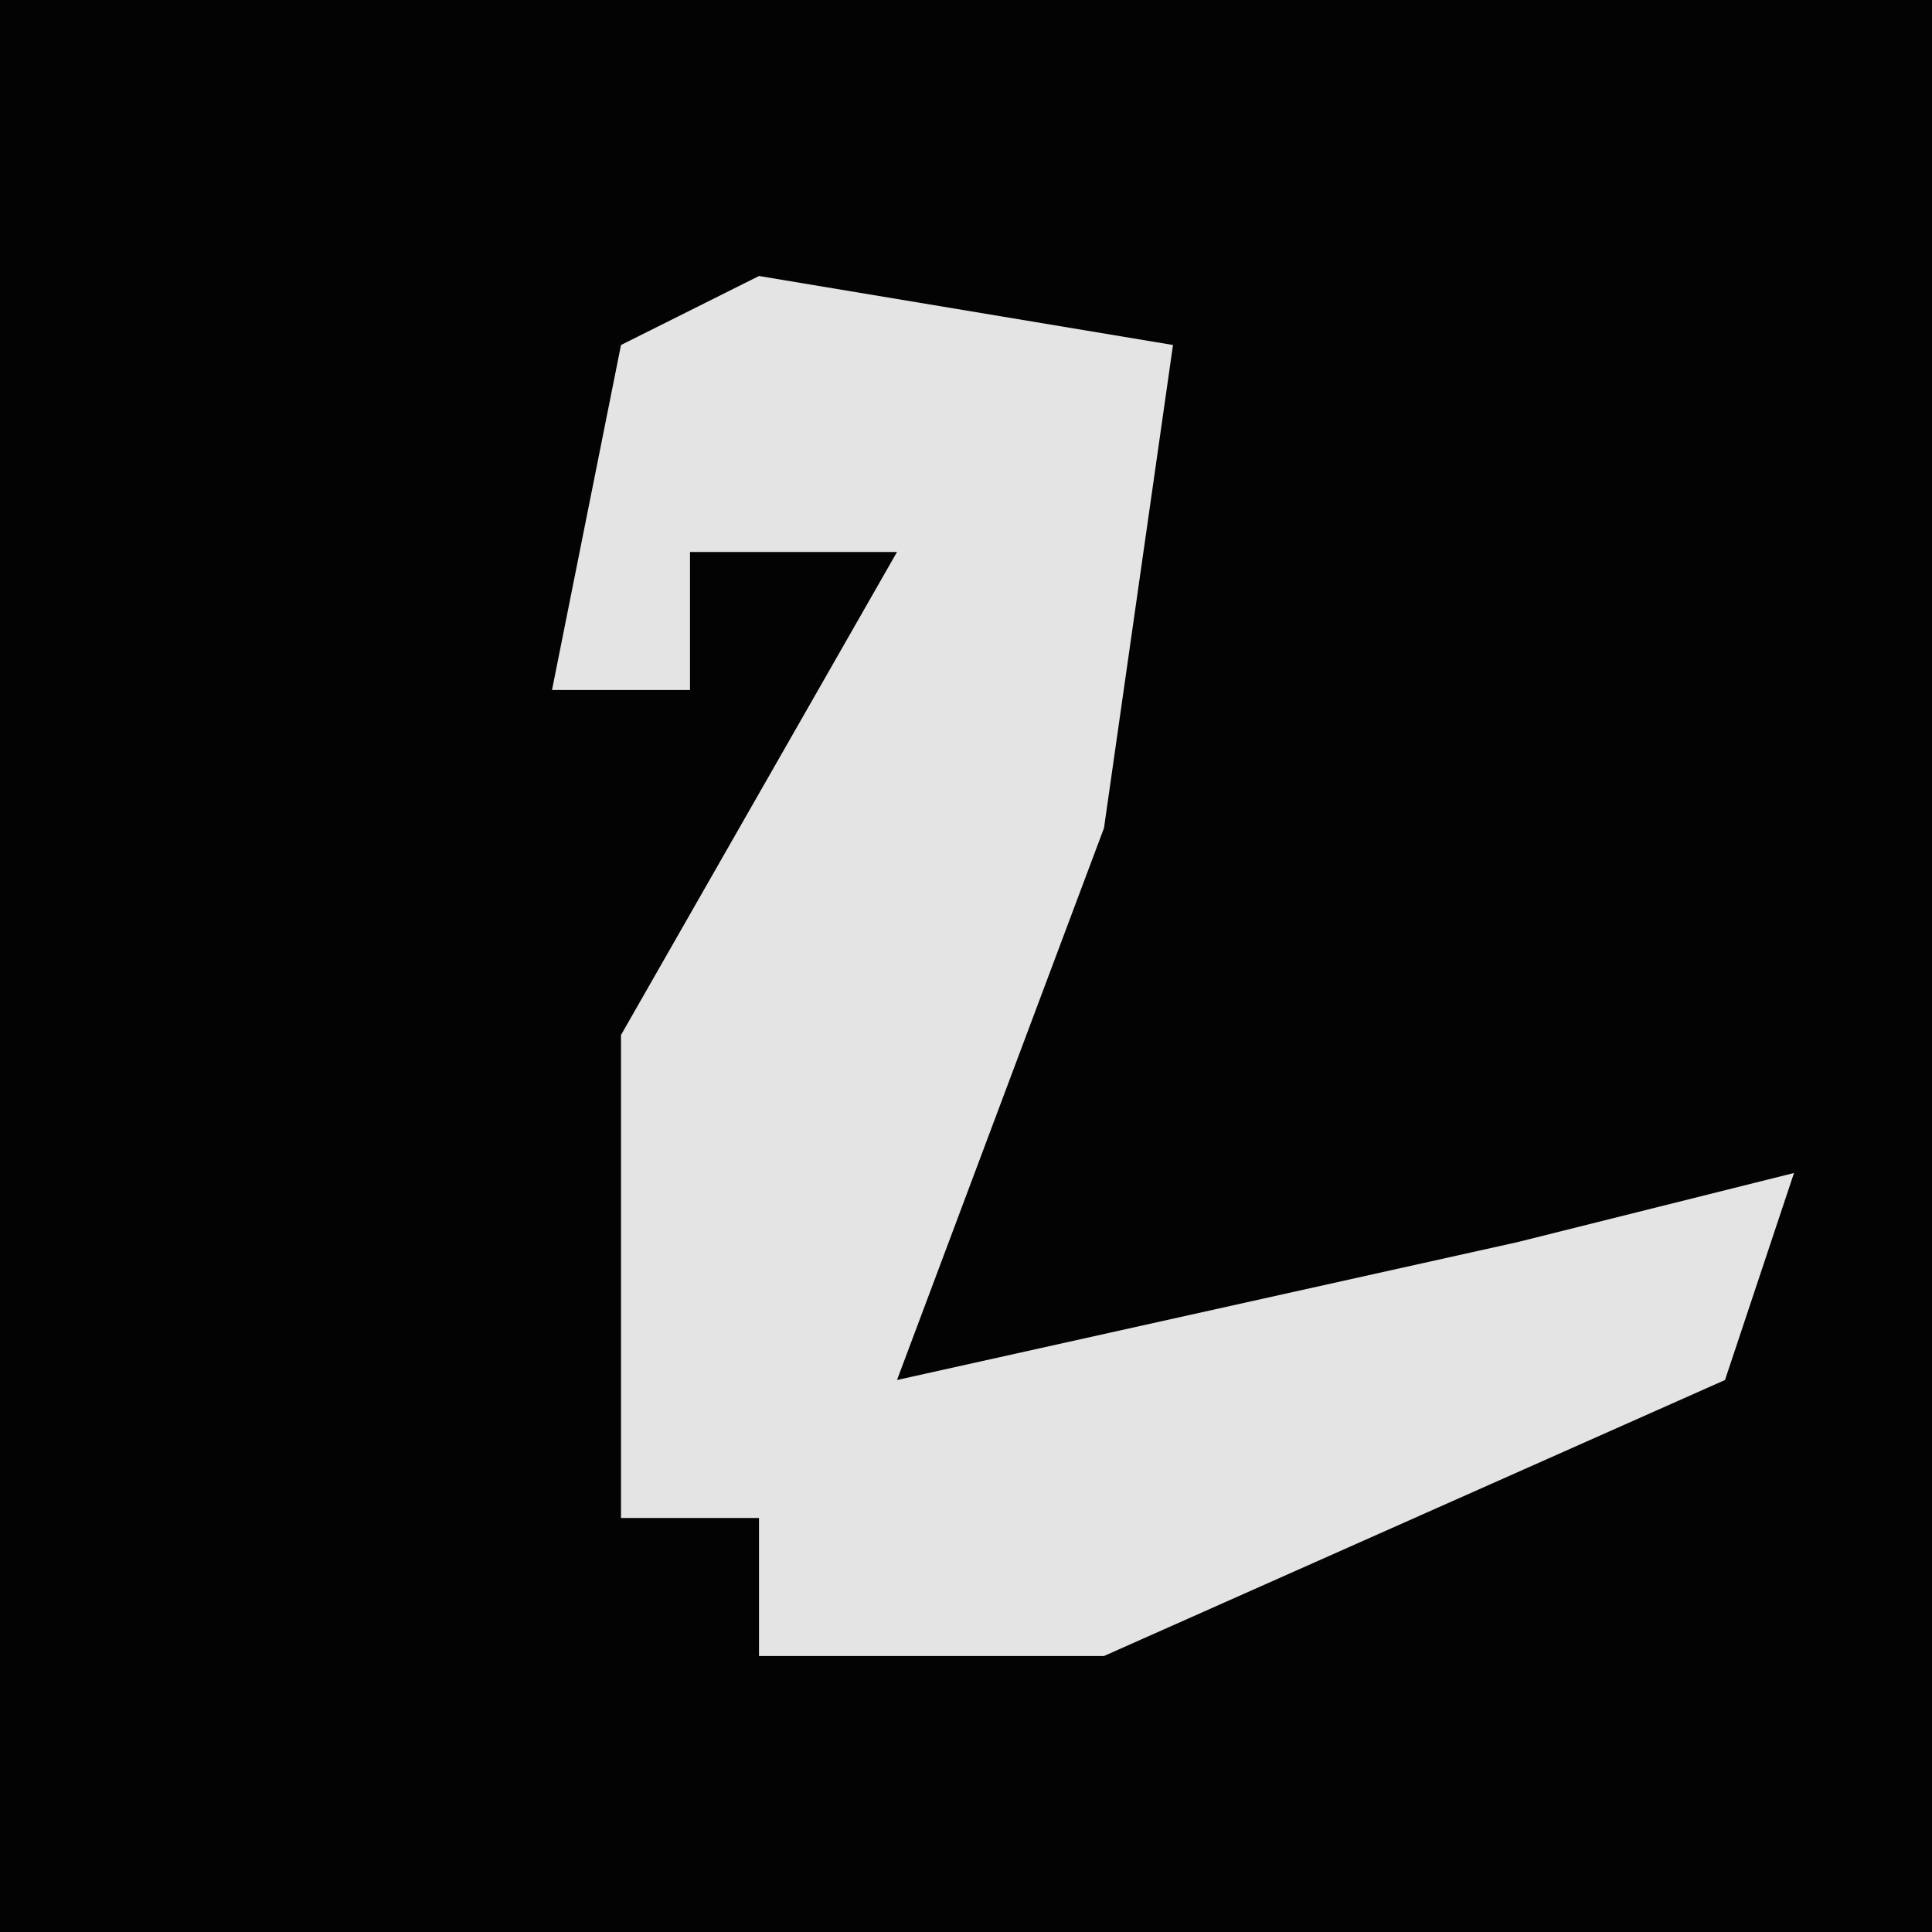 <?xml version="1.0" encoding="UTF-8"?>
<svg version="1.1" xmlns="http://www.w3.org/2000/svg" width="28" height="28">
<path d="M0,0 L28,0 L28,28 L0,28 Z " fill="#030303" transform="translate(0,0)"/>
<path d="M0,0 L6,1 L5,8 L2,16 L11,14 L15,13 L14,16 L5,20 L0,20 L0,18 L-2,18 L-2,11 L2,4 L-1,4 L-1,6 L-3,6 L-2,1 Z " fill="#E4E4E4" transform="translate(11,4)"/>
</svg>
